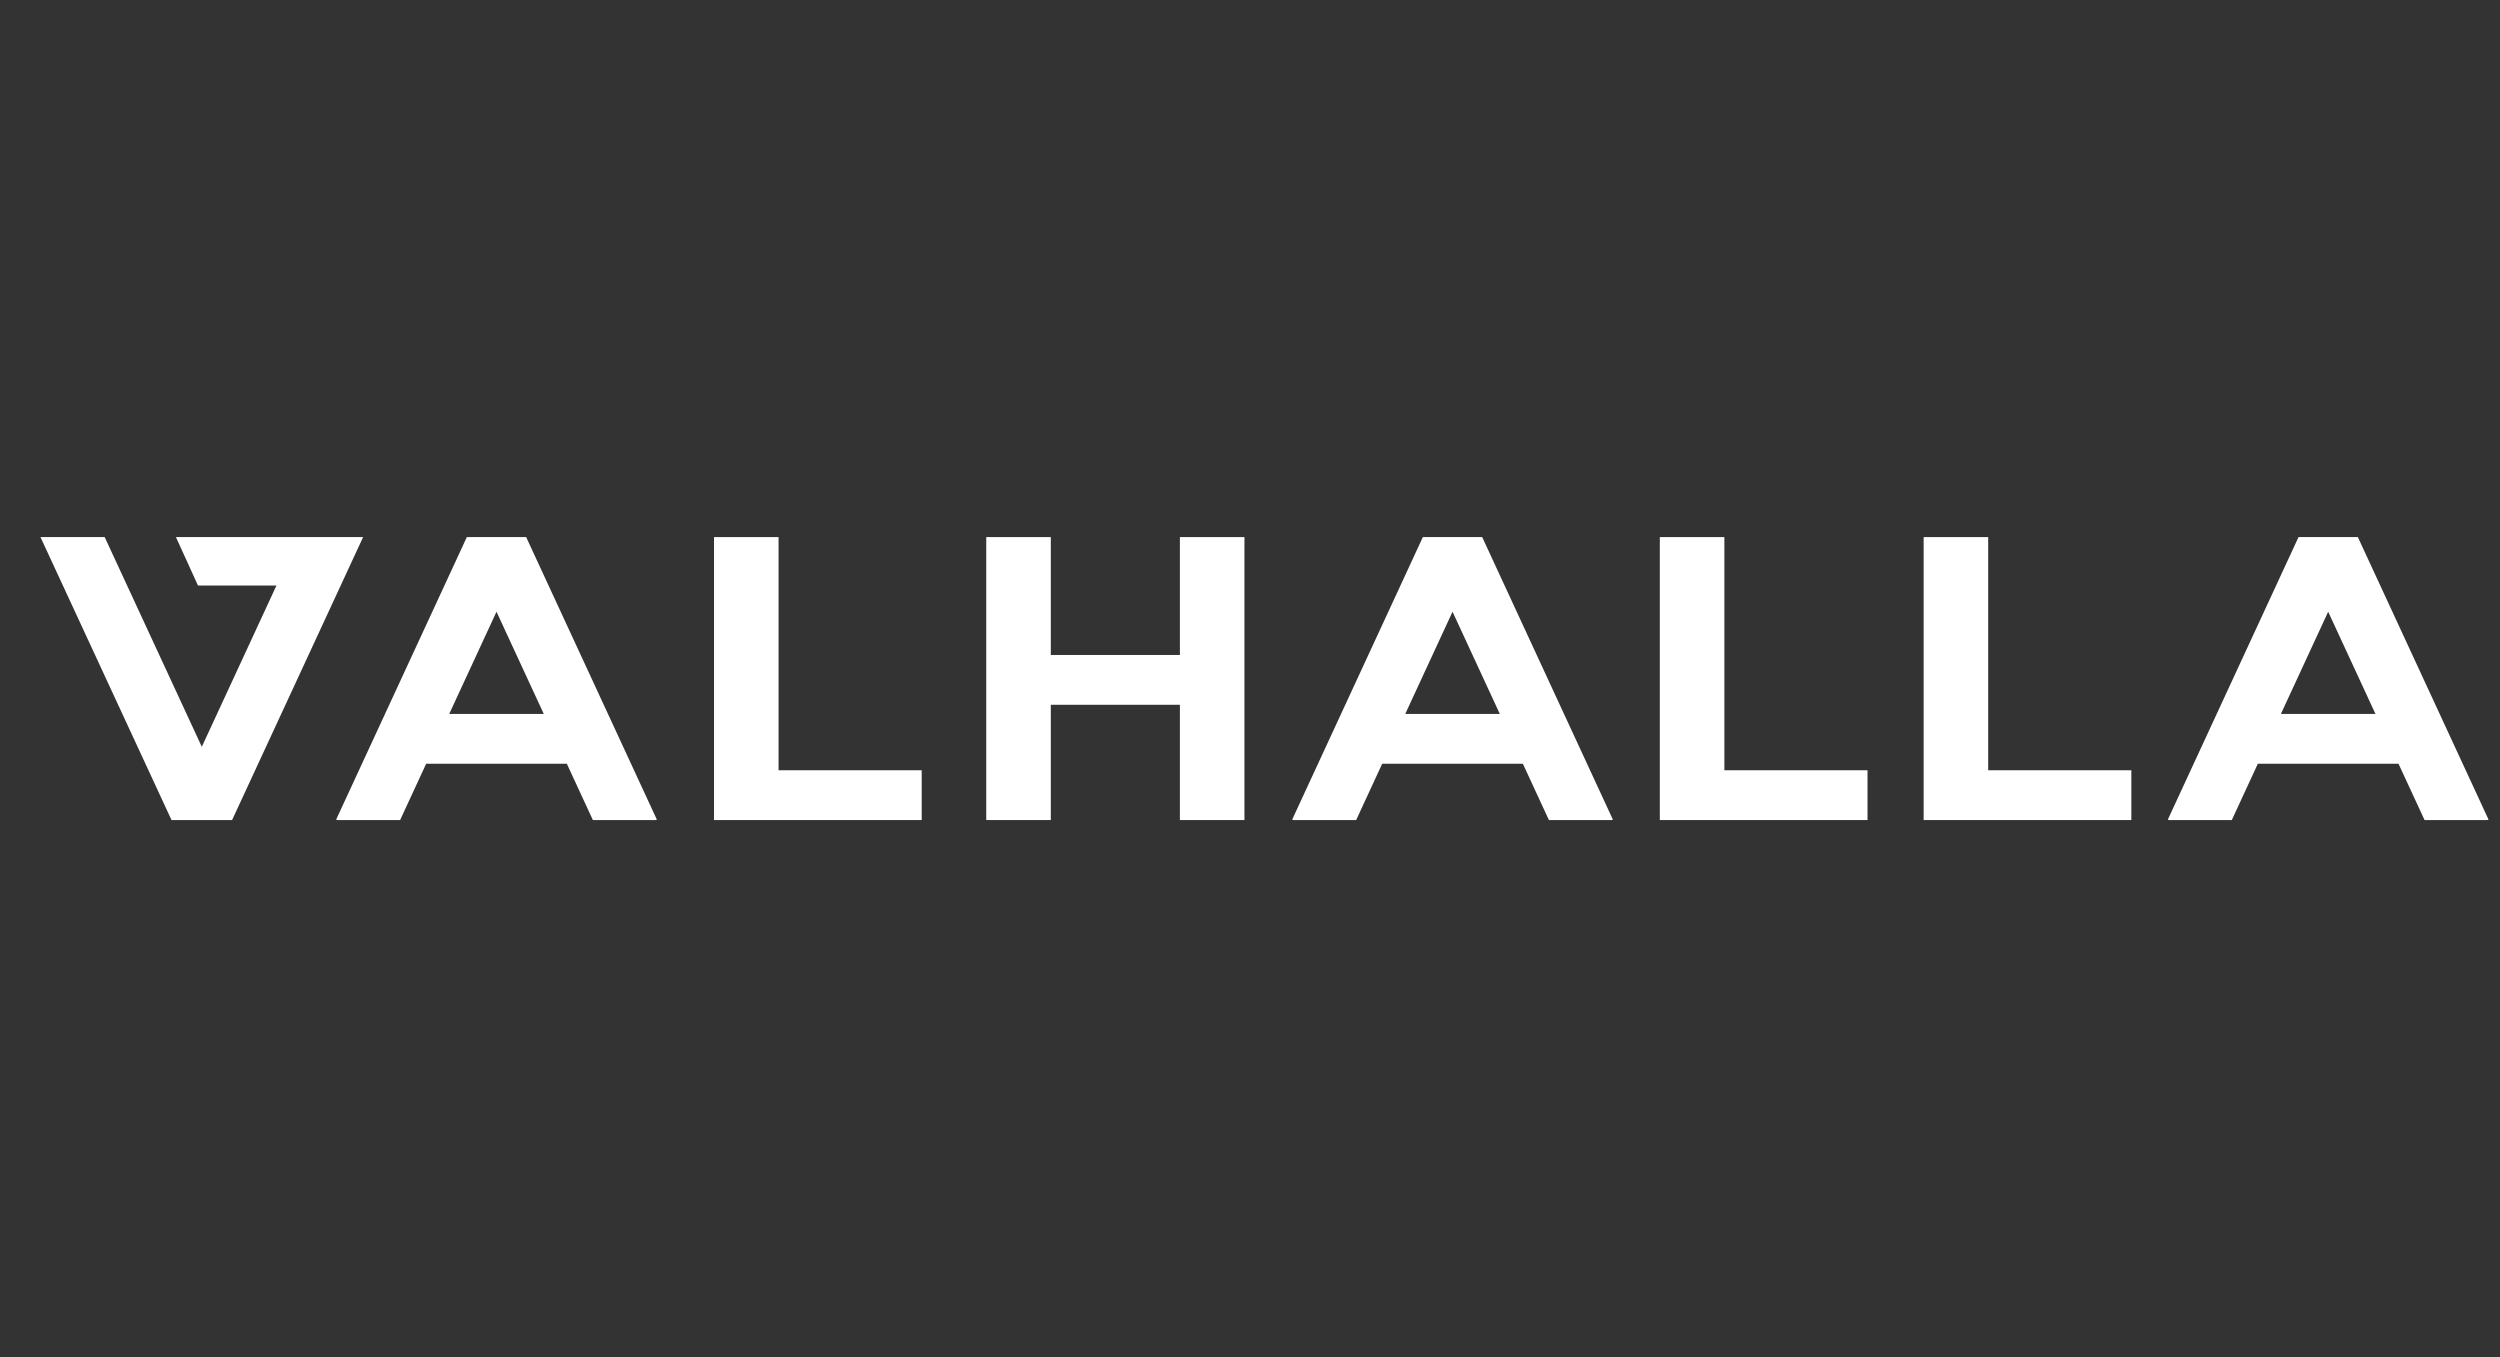 <svg width="140" height="76" viewBox="0 0 140 76" fill="none" xmlns="http://www.w3.org/2000/svg">
<rect x="0" y="0" width="140" height="76" fill="#333333" stroke="none"/>
<path d="M11.301 41.821L15.311 33.158H15.309L15.314 33.151L15.48 32.791H11.088L9.852 30.077H20.335L12.997 45.923H9.605L2.266 30.077H5.862L11.301 41.821Z" fill="white"/>
<path fill-rule="evenodd" clip-rule="evenodd" d="M36.785 45.899L36.725 45.923H33.201L31.742 42.768H23.866L22.407 45.923H18.883L18.823 45.899L26.143 30.077H29.465L36.785 45.899ZM25.156 39.981H30.452L27.804 34.257L25.156 39.981Z" fill="white"/>
<path d="M43.599 43.135H51.615V45.923H39.984V30.077H43.599V43.135Z" fill="white"/>
<path d="M58.845 36.679H66.074V30.077H69.689V45.923H66.074V39.467H58.845V45.923H55.23V30.077H58.845V36.679Z" fill="white"/>
<path fill-rule="evenodd" clip-rule="evenodd" d="M90.322 45.899L90.263 45.923H86.739L85.28 42.768H77.404L75.945 45.923H72.421L72.361 45.899L79.68 30.077H83.003L90.322 45.899ZM78.694 39.981H83.99L81.342 34.257L78.694 39.981Z" fill="white"/>
<path d="M96.565 43.135H104.581V45.923H92.95V30.077H96.565V43.135Z" fill="white"/>
<path d="M111.339 43.135H119.355V45.923H107.724V30.077H111.339V43.135Z" fill="white"/>
<path fill-rule="evenodd" clip-rule="evenodd" d="M139.359 45.899L139.299 45.923H135.776L134.316 42.768H126.44L124.981 45.923H121.457L121.398 45.899L128.717 30.077H132.04L139.359 45.899ZM127.73 39.981H133.026L130.378 34.257L127.73 39.981Z" fill="white"/>
</svg>
